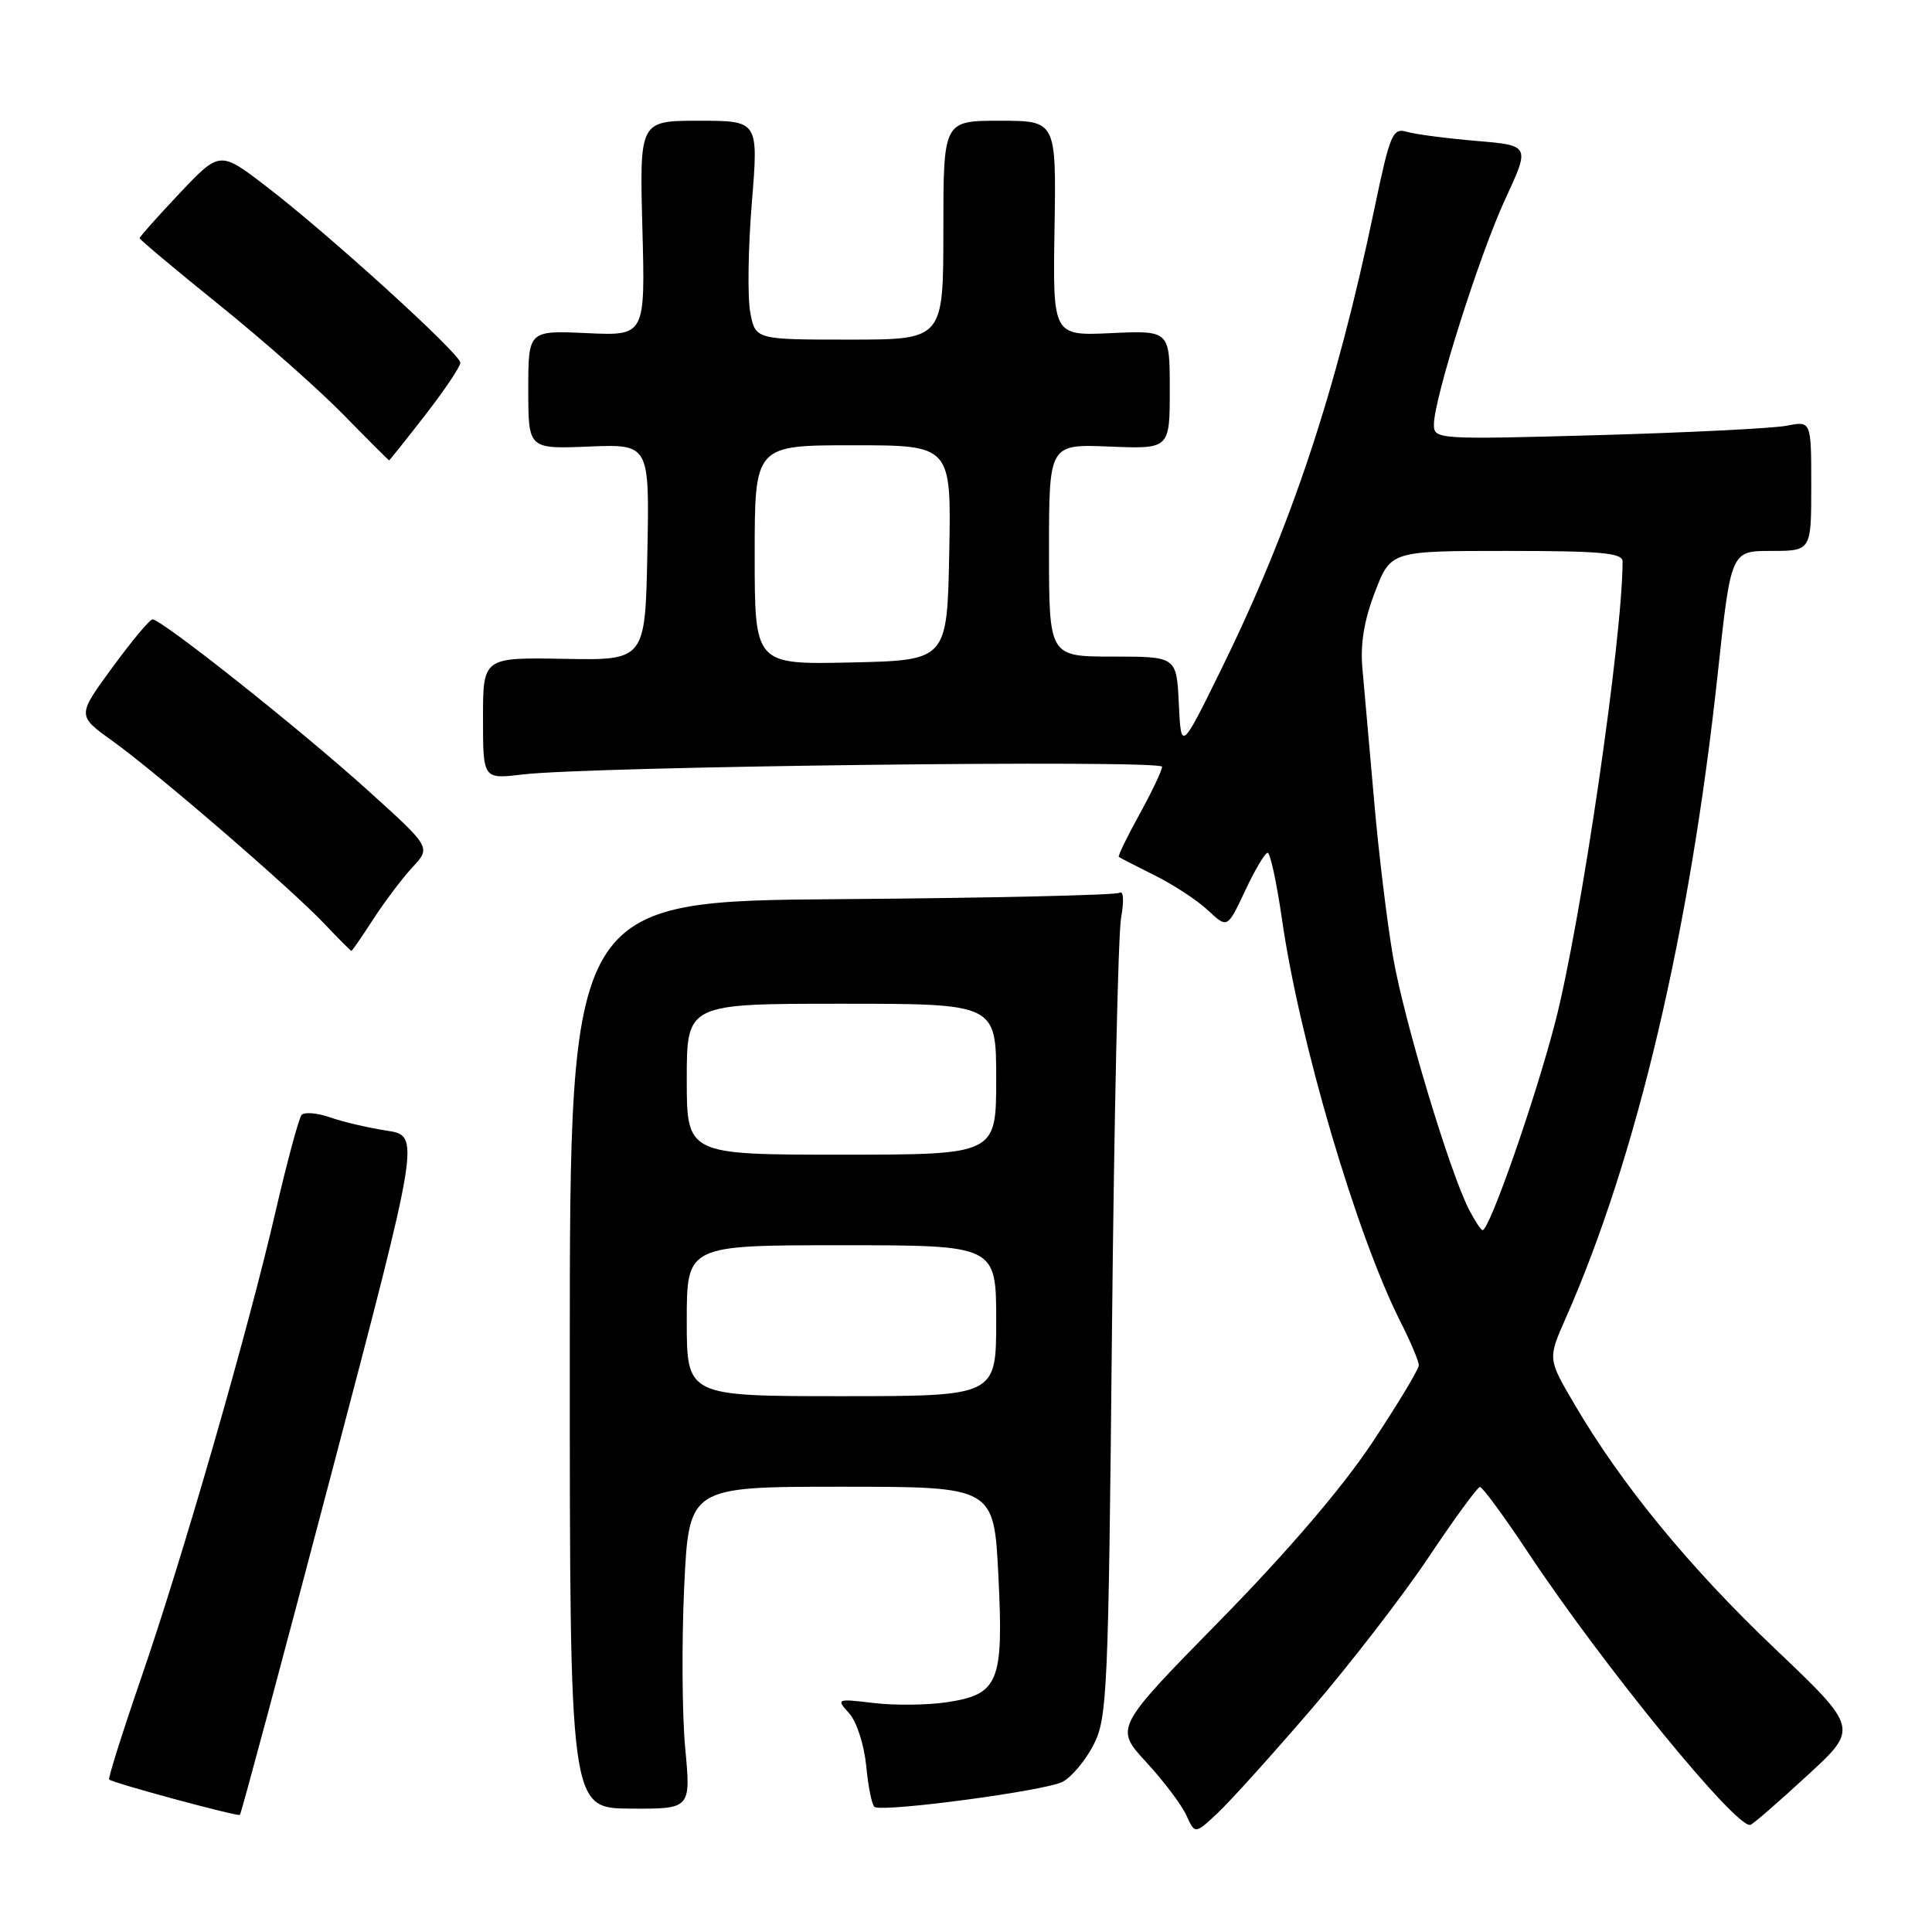 <?xml version="1.0" encoding="UTF-8" standalone="no"?>
<!DOCTYPE svg PUBLIC "-//W3C//DTD SVG 1.1//EN" "http://www.w3.org/Graphics/SVG/1.1/DTD/svg11.dtd" >
<svg xmlns="http://www.w3.org/2000/svg" xmlns:xlink="http://www.w3.org/1999/xlink" version="1.1" viewBox="0 0 256 256">
 <g >
 <path fill="currentColor"
d=" M 173.67 226.58 C 178.83 220.58 185.86 211.48 189.28 206.37 C 192.70 201.25 195.77 197.05 196.10 197.03 C 196.43 197.02 199.31 200.94 202.50 205.75 C 212.45 220.75 230.22 242.49 231.95 241.80 C 232.37 241.64 235.76 238.69 239.49 235.25 C 246.28 229.01 246.28 229.01 235.15 218.42 C 223.80 207.62 214.86 196.72 208.60 186.03 C 205.09 180.05 205.09 180.05 207.45 174.70 C 216.86 153.43 223.92 123.52 227.61 89.25 C 229.36 73.00 229.36 73.00 234.68 73.00 C 240.00 73.00 240.00 73.00 240.00 64.39 C 240.00 55.77 240.00 55.77 236.75 56.41 C 234.96 56.76 223.71 57.32 211.75 57.66 C 190.46 58.25 190.00 58.22 190.00 56.26 C 190.00 52.83 196.00 33.86 199.45 26.39 C 202.75 19.27 202.75 19.27 195.62 18.67 C 191.71 18.34 187.57 17.80 186.44 17.47 C 184.53 16.91 184.20 17.68 182.11 27.68 C 177.04 51.93 171.09 69.82 161.78 88.77 C 156.50 99.50 156.50 99.50 156.20 93.25 C 155.90 87.00 155.90 87.00 147.45 87.00 C 139.00 87.00 139.00 87.00 139.00 72.92 C 139.00 58.85 139.00 58.85 147.00 59.17 C 155.00 59.50 155.00 59.50 155.00 51.64 C 155.00 43.79 155.00 43.79 147.25 44.14 C 139.50 44.50 139.50 44.50 139.73 30.25 C 139.96 16.00 139.96 16.00 132.48 16.00 C 125.00 16.00 125.00 16.00 125.00 30.50 C 125.00 45.00 125.00 45.00 112.55 45.00 C 100.09 45.00 100.09 45.00 99.41 41.38 C 99.04 39.39 99.13 32.87 99.62 26.88 C 100.51 16.00 100.51 16.00 92.62 16.00 C 84.74 16.00 84.74 16.00 85.12 30.25 C 85.50 44.50 85.50 44.50 77.75 44.14 C 70.00 43.79 70.00 43.79 70.00 51.64 C 70.00 59.50 70.00 59.50 78.03 59.17 C 86.06 58.85 86.06 58.85 85.78 73.17 C 85.50 87.50 85.50 87.50 74.75 87.30 C 64.00 87.11 64.00 87.11 64.00 95.18 C 64.00 103.25 64.00 103.25 69.25 102.62 C 78.20 101.55 154.00 100.64 153.98 101.60 C 153.97 102.10 152.62 104.94 150.98 107.91 C 149.34 110.89 148.11 113.42 148.25 113.54 C 148.39 113.66 150.53 114.76 153.00 115.99 C 155.47 117.22 158.66 119.30 160.07 120.63 C 162.64 123.03 162.64 123.03 164.99 118.02 C 166.28 115.26 167.62 113.00 167.97 113.00 C 168.32 113.00 169.16 116.94 169.86 121.75 C 172.17 137.90 179.76 163.68 185.58 175.16 C 186.91 177.79 188.00 180.37 188.00 180.90 C 188.00 181.43 185.21 186.06 181.81 191.18 C 177.85 197.14 170.58 205.63 161.66 214.72 C 147.70 228.95 147.70 228.95 151.87 233.48 C 154.17 235.97 156.56 239.14 157.19 240.52 C 158.34 243.05 158.34 243.05 161.31 240.27 C 162.94 238.75 168.50 232.59 173.67 226.58 Z  M 43.88 195.38 C 55.69 150.50 55.69 150.50 51.27 149.82 C 48.84 149.45 45.45 148.66 43.74 148.06 C 42.03 147.46 40.33 147.32 39.96 147.74 C 39.60 148.16 38.05 153.90 36.52 160.50 C 32.86 176.37 24.23 206.32 18.65 222.50 C 16.19 229.65 14.31 235.63 14.46 235.79 C 14.91 236.25 31.47 240.73 31.79 240.48 C 31.95 240.36 37.39 220.06 43.88 195.38 Z  M 90.79 231.60 C 90.38 227.15 90.32 217.54 90.66 210.25 C 91.29 197.00 91.29 197.00 111.50 197.00 C 131.70 197.00 131.70 197.00 132.29 208.75 C 133.00 222.93 132.35 224.53 125.42 225.56 C 122.88 225.94 118.54 225.99 115.78 225.66 C 110.83 225.07 110.78 225.10 112.52 227.02 C 113.51 228.12 114.50 231.19 114.78 234.01 C 115.04 236.78 115.54 239.22 115.89 239.43 C 117.07 240.16 138.60 237.28 140.80 236.10 C 142.01 235.46 143.86 233.24 144.92 231.16 C 146.72 227.63 146.87 224.18 147.34 176.45 C 147.62 148.43 148.16 123.75 148.55 121.61 C 148.96 119.32 148.87 117.96 148.33 118.30 C 147.83 118.61 131.23 118.99 111.46 119.14 C 75.50 119.41 75.50 119.41 75.50 179.51 C 75.50 239.60 75.50 239.60 83.52 239.65 C 91.55 239.70 91.55 239.70 90.79 231.60 Z  M 49.49 121.75 C 51.01 119.41 53.34 116.33 54.68 114.89 C 57.10 112.28 57.10 112.28 48.80 104.78 C 39.78 96.63 21.29 81.96 20.19 82.07 C 19.81 82.11 17.41 85.00 14.86 88.48 C 10.22 94.82 10.22 94.82 14.86 98.15 C 20.75 102.37 38.42 117.61 42.95 122.37 C 44.84 124.37 46.47 126.00 46.56 126.00 C 46.66 126.00 47.98 124.09 49.49 121.75 Z  M 56.34 55.00 C 58.90 51.70 61.00 48.58 61.00 48.07 C 61.00 46.89 43.54 31.03 35.31 24.72 C 29.13 19.98 29.13 19.98 23.81 25.60 C 20.89 28.69 18.50 31.37 18.50 31.56 C 18.50 31.74 23.22 35.70 29.00 40.36 C 34.78 45.01 42.19 51.56 45.47 54.91 C 48.75 58.26 51.49 61.00 51.56 61.00 C 51.62 61.00 53.78 58.30 56.34 55.00 Z  M 194.64 160.25 C 192.05 155.18 186.05 135.23 184.59 126.82 C 183.80 122.25 182.66 112.88 182.07 106.00 C 181.47 99.12 180.78 91.35 180.54 88.72 C 180.22 85.40 180.72 82.29 182.18 78.47 C 184.28 73.00 184.28 73.00 199.64 73.00 C 212.11 73.00 215.00 73.26 215.00 74.39 C 215.00 84.55 209.46 122.43 206.05 135.54 C 203.39 145.78 197.37 163.00 196.45 163.00 C 196.23 163.00 195.42 161.76 194.64 160.25 Z  M 100.00 73.53 C 100.00 59.00 100.00 59.00 113.03 59.00 C 126.05 59.00 126.05 59.00 125.78 73.25 C 125.50 87.50 125.50 87.50 112.75 87.78 C 100.00 88.06 100.00 88.06 100.00 73.53 Z  M 91.00 175.00 C 91.00 165.00 91.00 165.00 111.50 165.00 C 132.00 165.00 132.00 165.00 132.00 175.00 C 132.00 185.00 132.00 185.00 111.50 185.00 C 91.00 185.00 91.00 185.00 91.00 175.00 Z  M 91.00 143.00 C 91.00 133.00 91.00 133.00 111.50 133.00 C 132.00 133.00 132.00 133.00 132.00 143.00 C 132.00 153.00 132.00 153.00 111.50 153.00 C 91.00 153.00 91.00 153.00 91.00 143.00 Z "/>
</g>
</svg>